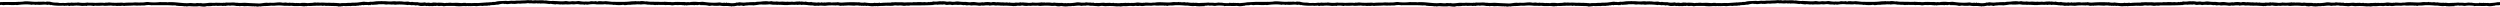 <svg xmlns="http://www.w3.org/2000/svg" width="1366" height="4" fill="none"><path fill="#000000" d="M676.462 1.574c.237.076.697.174 1.035.135 1.332-.153 2.431-.135 3.913-.45L686.5 1l6.24.034v-.18h.045v.045c.118.102.086.115.315.135l2.385-.135c2.274-.537 5.764.383 8.774 0 .063.126-.041.068.09.135.064-.164-.027-.07.135-.135.196.146.66-.02 1.08.045l.435-.015.869-.03c.369.06.761.175 1.17.09l.495-.135c.428.073 1.369 0 1.89.135.53.137 1.161.284 1.755.36 1.061.137 2.048-.008 3.014.225.909.22 1.923-.077 2.655.045.978.164 2.294-.305 3.33-.045.302-.086.765-.202 1.125-.135.536.102 1.88.019 2.744 0 .139-.003.406-.122.585-.09 1.337.239 3.579.34 4.995.045l.24.03.48.06c.975.017 1.745-.02 2.744.045 1.865.12 3.869-.201 5.67.045.284.039.981-.15 1.125-.18.108-.023.276.128.495.09.319-.055 1.079-.17 1.349-.135 2.075.26 4.45.177 6.75.09.312-.012.825.182 1.214.135 2.44-.287 3.996.003 5.985-.27l2.475.09c.402-.069 1.256-.053 1.668-.046h.041c.954.018 2.227-.381 3.195-.223 1.586.256 4.497.242 6.299 0l1.257.044h2.343c.109.025.205.115.405.09 3.6-.451 8.754.794 12.149.406 1.193-.137 3.004.403 3.959-.046.036.036 1.979.15 2.115.09.063-.067.047-.08.135-.135.365.418 1.944.207 2.61.18l2.114-.225 2.835.045c.502-.09 1.086-.132 1.395-.045l3.194.045c.05-.145-.013-.057.09-.135.514.302 1.326-.104 1.935-.045 1.581.153 3.42-.2 4.77.09h.945c1.406.304 3.004-.04 4.904.09 1.971.135 4.499.218 6.659.315 1.815.082 3.473-.59 5.31-.315l1.125-.09c2.339.294 4.295-.5 6.479-.045.672.14 1.43-.084 1.98-.045.234.017.886.125 1.215.18l.719-.09c.325-.05.635.026.855.09l.72-.045c.423.017 1.225.068 1.53.136.513.112.702-.198 1.26.044.299-.212 1.417.14 1.89-.044.338-.132 2.524-.14 3.644.044l1.35-.09.675-.045c.807.113 2.135-.448 2.79-.09.622-.271 1.58.039 2.565-.045 1.135-.096 3.092.175 4.229.045l2.07.09c.479-.11 1.422.094 2.385.045.23-.012.617.173.899.046.193.074.899.18 1.305.089.828-.186 2.525.025 3.735-.18h1.62c1.266-.251 2.297-.03 3.914-.225.695-.084 2.021-.264 3.015-.405.463-.066 1.237.136 1.845.136.05-.146-.013-.058.09-.136.348.444 1.811-.035 2.114 0 .959.113 1.916-.102 2.925-.225.802-.098 2.074.013 2.925-.135l.9.09c1.282-.15 3.135.277 4.814.09.629-.07 1.719-.122 2.7.045l.21-.03.42-.06c.27.1.419-.038.81 0 .618.06 1.156 0 1.845.135.89.173 1.941.023 2.654 0 .346-.012.984.203 1.395.27.271.044.915-.156 1.17-.09.593.153 1.371.15 1.98.18l.72-.045c1.298.384 2.667.34 3.914.135.354-.058.8.305 1.305.225a5.249 5.249 0 0 1 1.845.045c.51.098 1.157-.107 1.575-.18.435-.076 1.098.124 1.8 0 .014.13-.056.118.134.135.2.053.729-.1.945-.09 1.023.042 2.258.043 3.15.226.568.115 1.051-.226 1.62-.046.103-.032 1.669-.18 1.89-.135.901.184 1.73.08 2.744.045 1.415-.048 3.066.306 4.23.045h1.26c.108.01.112.147.27.135 1.34-.1 3.032.09 4.364-.09h.003l2.112.046c1.045-.076 2.091-.15 3.136-.225l.014-.001c.75-.083 1.295.015 1.889-.225v.18c.418-.107 1.27-.142 1.665-.18h.81c.5-.311 1.32.013 2.205-.27 1.481-.473 3.724-.323 5.489-.495l.374.045.751.09 1.71-.18c.926.015 2.06.116 2.97-.09h1.979c1.229-.122 2.761-.053 3.87-.225.768-.12 1.503.241 2.205-.089.065.164-.028.068.135.134.647.309 1.647-.07 2.204 0 1.384.173 3.523-.177 5.04.18l.63-.09c.769.137 2.989.516 3.869.225.464.158 1.112.099 1.755.135 1.509.083 3.501.31 4.995 0 .36-.075 1.644.186 2.114.225.316.027 1.312-.118 1.71-.18l1.305.09c.878.074 1.79-.233 2.385-.135.944.156 2.864.454 4.004.18.02.142-.07.052.05.135l1.62-.045c.23-.015.43-.141.72-.18.69-.093 1.19.123 2.11.045.16-.013.51-.108.58-.09.16.04.7.21.9.225.24.017.47-.151.54-.18.21-.074 1.18.005 1.44-.045.12-.021.31.087.45.09.74.015 1.4.023 2.12-.09l2.34.24 1.17.12c2.95-.001 7.11.202 10.26-.225.76-.102 1.54.005 2.29-.135.41-.076.79.07 1.08.135l.5-.135c.19-.04.3.073.4.09.28.045.7-.043.99-.09.81-.132 2.02.046 2.7.18l.2-.03.39-.06c1.15.19 2.52.346 3.87.18.01.045.03.09.04.135.16-.094 2.86-.042 3.55 0 .64.039 1.37-.034 1.99 0 .12-.03.24-.06.35-.09.76.089 1.75.094 2.66.18l.27-.09c.61.104 1.36.204 2.34.09 1.86-.216 3.99.082 5.31-.044.5-.048 1.56.342 2.25 0 .07.03.64.196.9.134 1.1-.262 3.29-.281 4.5-.134 1.13.135 2.1-.198 3.1-.046 2.91.44 6.14.605 8.51.315.54-.066 1.05.158 1.66.225.2.022 1.33-.116 1.44-.09.17.04.4.169.63.09.16-.054.15-.173.41-.225.1.29.84.34 1.17.18.75.352 3.38.266 4.18-.09.07-.076-.05-.054.09-.135.33.326 1.24-.132 1.85-.045 1.28.186 2.49.236 3.77 0h.95c.18-.058 3.22-.19 3.51-.045.88-.371 2.35-.193 3.37-.36.78-.126 2.85-.293 3.83-.09.45.094 1.19-.017 1.53-.135.07-.025 1.13.207 1.21.225 0 0 1.54.017 1.62 0l.08-.029.15-.061c.88.205 1.99.225 2.97.09l1.98.135c.33.045.74-.111 1.21-.045.42.057 1.52.087 2.21-.045l.63.09c.46.079 1.23-.043 1.48-.09.63-.118 1.6.078 1.98-.225.02.031.03.06.05.09v.045c.41.203.94-.05 1.44.045.13.026 1.23.194 1.44.135.1-.028.31-.146.54-.09.76.188 2.01.452 2.92.135v.09c.06-.066.04-.045.14-.09.12.313 1.88.25 2.52.36.51.088 1.02-.095 1.53-.09.22.002.52.13.72.18l.76-.225c.08-.028.57.152.72.18l1.08-.135c.05.145-.01.057.09.135.15-.091 2.66-.291 3.06-.18.11.03.13.164.36.135.65-.084 2.22-.074 3.24-.135.13-.007.3-.124.41-.09.71.238 1.77.294 2.65.225 2.59-.205 5.82-.25 8.68-.09v-.18h.09c.24.273 1.94.406 2.57.315l.63-.09c1.27.222 4.19.528 5.4.18.2-.058.34.062.45.09l1.93-.045c.02-.074.03-.15.05-.225h.22v.18c.42.266 1.63-.042 2.34-.045 1.2-.004 2.35-.1 3.56-.045.35.016.82-.246 1.3-.18.38.053.94-.046 1.58-.045 1.12 0 2.51.069 3.51 0l1.48.135c1.52-.085 2.57-.12 3.96-.045.26.014.62-.092.9-.135l1.67.045c.73-.152 2.31-.114 3.19 0l.07-.005 1.14-.084c.23.029.45.059.68.089.63.038 1.12-.008 1.53-.134.28-.086.33.1.58.089.27-.011.37-.14.59-.09.02-.141-.07-.051.05-.135.35.343 1.05-.212 1.52-.135.89.144 2.11.054 3.11-.135l.43.015.92.03c.8-.101 1.84.017 2.83.225l1.62-.135c.11.023.21.15.41.09.07-.021-.01-.163.13-.135 0 0 .18.168.23.18.14.038 1.57.047 1.57.045.54-.086 1.51-.272 2.16-.18 1.16.164 2.76.263 3.56.225 1.29-.061 2.54.452 3.82.046l.03.086.02.048c.98-.445 3.19.388 4.77.135l1.12-.135c.12.03.38.144.63.09 1.15-.248 2.76-.26 3.69-.045.41.093.86-.084 1.08-.134.5-.12 1.46.03 2.05.123l.07.01c.2.033.61-.106.76-.09.69.077 1.5.095 2.21.136l.53-.03.27-.015c.08.065.28.093.59.09.43.155 1.23-.114 1.53-.045.14.033.51.226.85.135.17-.045.28-.218.41-.18v.135c.82.106 2.89.289 3.28 0 0 0 1.59.078 1.8.045.37-.058.89-.185 1.17-.18l.27.135.86-.09c.85.15 2.09.095 2.92.27.13.027 1.76-.066 1.89-.09.11-.045.21-.09.32-.135 1.31.228 3.9.142 5.31-.09l.24.121.03.014 1.12-.09c.09.036.11.156.32.135 1.18-.116 2.52-.102 3.64.09.45.077 1.01-.171 1.53-.09 1.18.185 2.73.136 3.78.135.34 0 .73.056 1.08.135.31.069.74.005.9-.135.34.363 1.3.018 1.85.09 1.04.139 3.53-.18 4.41-.36.5-.104 1.87.026 2.43.135h2.02l.68-.18c.84.1 1.69.228 2.33.09l.27.09c.43.072 1.19.062 1.53-.045.07.165-.02.068.14.135.62.298 1.29-.006 1.93.09 1.08.16 3.17-.333 4.28 0l2.52-.09c.41.077.92.119 1.21.136.13.006.51-.141.59-.136.19.013.57.132.81.18l.94-.044c.64.138 1.99.12 2.52-.046l.77.046c.61-.076 1.1-.025 1.84-.136l.36.09c.66-.038 1.51-.088 2.07.046l.52-.088.02-.003c.96.06 2.1.009 2.84-.135 1.25-.245 2.87.375 4.27 0 .07.165-.03.068.14.135.69-.448 3.1.18 4.45-.135.34-.08 1.1.01 1.4-.045 2.66-.506 6.67.233 9.17-.18 1.63-.267 2.77.205 3.96-.225.02.015.03.03.05.045l-.09.18h.22c.15-.093.05-.055.23 0 .05-.184 0-.128.18-.18v.135l.14.014c.57.056 1.49.147 1.98-.058.54.189 1.4.292 1.84.134.8.229 2.46.329 3.06.225.3-.052 1.22.217 1.35 0 .03-.02 1.64.21 1.98.18 1.54-.14 3.48-.065 4.95-.27l.22.03.45.06c.98.02 1.67-.04 2.57.09.6.089 1.86-.092 2.38-.18.16-.026.53.195.72 0 .21.13 1.01.143 1.17.045.63.315 2.79.273 3.87.27l.02-.023c.06-.099.08-.144.21-.202.15.135 1.62.135 2.01.135h.01c.05-.103.04-.116.14-.18.06.142.04.117.18.18.17-.123.23.046.54 0 .35-.052 1.34.107 1.8-.045.23.076.69.174 1.03.135 1.33-.153 2.43-.135 3.91-.45.48-.1 1.09-.046 1.67-.092V2.74c-.16.034-.32.072-.45.094-.65.109-1.07-.021-1.66.09-.36.066-.73-.013-.9.225.01.016.03.03.04.045l-.11.022-.11.023a.161.161 0 0 1-.03-.09l-.02-.045c-.59.184-2.02.352-2.84.27l-1.3-.18c-1.89.225-5.19-.122-6.93.18-.01-.044-.03-.09-.04-.135l.22-.045c-1.22-.151-4.12-.314-5.26.136-.01-.181.07-.07-.05-.181-.28.156-.64-.015-1.03-.045l-.02-.002c-.37-.027-1.08-.08-1.51.047l-.03-.007c-.27-.063-.78-.183-1.14-.128l-.13.02c-.47.075-1.06.17-1.49.025v.316c-1.34-.042-3.08.19-4.19 0-.05.144.02.056-.09.134-.27-.298-1.16-.248-1.84-.18-.73.073-2.28-.118-3.2-.27h-1.39c-1.71-.176-4.79-.363-6.48-.09-.77.123-2.63-.103-2.97.225-.39.073-1.31-.218-1.84-.135l-.14.135c-.11.026-.15-.157-.22-.18h-2.34c-.71.089-1.85.072-2.66-.045-.22-.032-1.41.105-1.8.18l-.94-.045c-1.03-.011-1.84-.073-2.88.09-.82.129-1.65.192-2.57-.045-.57.184-1.35.14-1.93.045-.33-.054-.71.024-1.01.084l-.03.006c-.64.132-1.31-.02-1.84-.045-1.1-.051-2.5.257-3.47.136-.84-.107-1.82.239-2.52.134-.76-.115-1.4.04-2.2-.045a32.318 32.318 0 0 0-5.58-.09c-.35.023-1.27-.075-1.67-.135-.61-.092-1.45.07-1.94.165l-.08.015c-.44.084-1.11-.121-1.53-.09l-2.16-.18c-.48.098-1.39-.006-1.89-.135-.43-.11-1.53.017-1.89.135-.34-.125-1.7 0-2.16.09l-.63-.135c-.27-.053-1-.054-1.13-.045-.99.071-1.71.156-2.51.25l-.18.02c-.13-.03-.24-.06-.36-.09-.24.002-.47.073-.63.136h-1.4c-1.24.227-2.53.169-3.51 0-.84-.148-1.38.056-1.93.134-.22.03-.34-.184-.63-.134-.11.044-.21.089-.32.134-.06-.012-.28-.195-.4-.225-.99-.242-1.73.06-2.66-.045-1.83-.207-3.9-.181-6.03 0-.36.03-1.23-.116-1.66-.18l-.72.09c-.9-.016-1.89-.12-2.79.045-.48.088-1.04-.127-1.49-.045-.88.164-2.23.077-3.15-.135-.29-.07-.63.049-.81.09-.85.193-1.41-.077-2.2.045-.26.04-.5.2-.81.226-.03-.176-.02-.143-.32-.136-.46.235-1.37.012-1.93 0-1.41-.03-3.44-.3-4.73-.045v-.09l.03-.012c.02-.01.04-.022.07-.033-.29.028-.38-.033-.72-.045-.07.169.01.092-.18.135-.12-.09-2.02-.264-2.57-.135-.24.057-.89-.006-1.26-.09-.6-.137-2.37.106-2.61.18-.25-.311-1-.13-1.53-.18-.79-.074-1.92.306-2.74.045-.45.125-1.06.256-1.67.135-.97-.193-2.89-.258-4.14-.09l-.49-.135c-.42-.086-1.4-.031-1.76.09-.31-.1-1.61-.337-1.93-.09-.2-.12-1.25-.231-1.59-.267l-.03-.003-1.49.09c-.89-.153-2.08-.08-3.01.09l-.72-.18c-.72-.09-1.52.049-2.03.09-.6.05-1.21-.24-1.66-.315-.17-.03-.52.139-.63.135-.98-.038-2.11-.073-3.11.09-.19.032-.17-.088-.31-.09-.43-.004-1.57.05-1.89.18-.11.105-.03.094-.23.135-.22-.252-.52-.03-.81-.044l-2.35.086-.08.003c-3.16.088-6.29.09-9.4.09-.07.169.01.092-.18.135h-.04c-.24.004-1.13.017-1.35-.09-.21.087-1.55.236-2.03.135-.91-.19-2.02-.191-2.79-.09l-.38-.03-.79-.06c-.45-.068-.98.046-1.3.115l-.09.02c-.62.13-1.42-.01-2.03.18v-.135l-.22-.045c-.47.158-1.35-.024-1.98.045-1.51.168-2.81.009-4.37.27l-.4-.09c-.32-.06-.97.073-1.22.135v-.045l.09-.09c-.09-.014-.19-.027-.28-.04l-.03-.005c-.77.4-2.74-.08-3.87-.135-.14.045-.27.09-.41.135-.47-.178-.92-.163-1.35-.09-.35.06-.83-.164-1.21.045-.32-.146-.86-.196-1.17-.09-.72-.195-1.97-.228-2.84-.045l-2.88-.135c-.76-.03-1.7.165-2.61.045l-.01.06-.03.12c-.4-.153-1.99-.066-2.43.045-.06-.16-.01-.121-.18-.18-.18-.062-1.13-.165-1.57-.135l-.24.06-.12.03c-1.55-.14-4.11-.1-5.27.09-1.3.214-3.1-.26-4.23.09l-.51-.06-.25-.03-.43.03-.88.06c-.73-.165-1.64-.363-2.29-.135-.06-.207-.16-.2-.4-.184l-.05.004c-.28.102-1.18-.122-1.53-.135-.85-.033-2.15-.25-3.02 0l-.27-.135c-.29-.074-1.4-.032-1.53.045.02.03.03.06.05.09h-.18c-.09-.078-.99-.184-1.22-.135-.74.158-2.64-.183-3.28.18l-.05-.18c-1.33.36-3.77.058-5.53 0-.05.144.01.057-.09.135-.26-.321-.81-.02-1.22-.09-.7-.124-1.66 0-2.43-.09-.89-.106-1.51-.271-2.38-.135-.37.058-3.22.165-3.78 0-.35.102-.73.012-1.13.09-1.02.202-2.22.298-3.37.45l-.24-.081-.03-.01h-2.16c-1.08.213-1.87.038-2.61.406l-1.17-.225c-.65-.126-.91.178-1.57.09l-.23-.032-.4-.058c-.76.123-1.27.26-2.03.36h-1.26v.135c.02.03.03.06.05.09h-.09c-.35-.344-.83-.194-1.31-.27-.77-.122-2.02-.153-2.83-.044l-1.13-.091-1.35-.18c-.6.183-2.81.154-3.73 0-.71-.118-1.49.3-2.21.09-1.42-.415-3.37-.31-4.5-.36l-.18-.135c-.36-.098-.99.068-1.39.18-.14.04-.27-.172-.41-.135-.1.122.04.097-.18.135-.34-.27-.72.034-1.03 0-1.25-.135-3.69-.047-4.41.135l-.41-.09c-.39-.08-.71.064-.94.135v-.18c-.61.05-1.04-.055-1.49-.09-1.03-.081-1.72.132-2.65 0-.92-.13-1.92.289-2.65.135-.88-.184-2.37-.198-3.29-.09l-.81-.09h-2.38c-.4-.056-1.15-.073-1.31.09l-.54-.135-.15.032-.48.104-.08-.012c-.71-.112-1.48-.23-2.03-.124l-1.26-.135c-.44.079-1.02-.01-1.44-.09-.82-.155-2.34-.1-3.24.09-.08-.137-.05-.13-.23-.18-.39.194-1.13-.05-1.8.045-.97.14-2.22.043-3.28.225h-1.49c-.34.082-1.62.269-2.02.18-.19-.042-.52-.22-.95-.135-.91.18-3.03.19-4 0-.36-.07-.71.098-1.08 0-.95-.244-2.01-.084-2.79-.27l-.18.015-.36.03c-.37-.066-.91.023-1.17-.18-.16.155-2.16.192-2.52.135h-2.16c-1.23-.217-3.3-.12-4.72.135-.69.122-1.48-.333-1.8.135-.62-.391-1.67-.06-2.749-.27-.837-.164-1.837-.15-2.79 0-.256.04-1.442-.032-1.62-.09-.614.178-3.035.172-3.734.045l-.135.18a2.66 2.66 0 0 0-.855-.09c-.05.145.013.057-.09.135-.336-.344-.738-.048-1.17-.18-.05.145.013.057-.09.135-.164-.124-2.181-.258-2.34-.225-.089.019-.239.173-.405.135-.723-.165-1.67-.13-2.384-.36-.15-.048-.674.173-.945.136-1.417-.195-3.473-.461-4.86-.226-.084-.112-.394-.161-.495-.135-.154.05-.154.089-.315.135-.265-.255-.435-.121-.72 0l-.045-.135c-.146.047-.236-.09-.495-.045-.909.154-2.062.087-2.969 0l-.3.015-.6.03c-.166-.056-.79-.175-1.215-.09-1.265.253-2.425.052-3.78.27l-1.124-.09c-.795.089-2.04.32-2.79.135-.05.144.013.057-.09.136-.659-.47-2.607.216-3.6 0a5.756 5.756 0 0 0-.9-.091l-.315.136c-.032-.007-.191-.164-.27-.181-.5-.108-2.191.208-2.744.405-.485.173-1.018.015-1.53.135-1.345.316-2.558.007-3.51.45-.047.022-.403-.117-.63-.045-.935.296-2.143-.026-3.194.27-.951-.24-2.125.019-3.285.09-.276.017-.763-.091-1.17-.09-.979.005-1.839.105-2.474.046-.361-.035-.883.114-1.26-.091-.575.258-1.691-.01-2.565.09-1.223.138-3.418.123-4.455-.09h-4.139c-.467-.06-1.657.28-2.07.136-.713-.252-1.621-.136-2.25-.045-.281.04-.863-.233-1.26-.181-.162.02-.564.179-.719.135-.615-.171-1.439.172-2.07.046-.447-.09-1.302.072-1.62 0a2.632 2.632 0 0 0-1.305 0c-.12.027-.561-.162-.675-.226-.208.127-1.9.196-2.25.18-.716-.033-1.255-.288-1.979-.405-.263-.042-.621.069-.765.18-.379-.214-1.321-.241-1.8-.27l-.4.088-.005.002a32.665 32.665 0 0 0-1.71-.225l-.495.136c-1.931-.315-4.992-.431-6.614-.226-.452.058-1.133-.081-1.44-.135l-.675.09c-.987-.103-2.058-.147-2.834-.045-.648.085-1.569-.267-2.475-.135h-1.89c-.92.263-2.237.175-3.15.315-.251.039-.77-.2-1.124-.045l-.01.012-.126.169c-.321.098-.824-.127-1.214 0-.004.179.074.067-.045.179l-.094-.093a15.607 15.607 0 0 1-.176-.177l-.585.045s-1.369-.02-1.395 0l-.135.18c-.651-.356-1.333-.061-2.025.045l-.33-.03-.165-.015c-.14.034-.476.233-.765.18-.461-.084-1.053.167-1.485.135-1.113-.081-1.944-.023-2.789.136l-.27-.091h-.003l-1.482.046c-1.016.127-1.73-.18-2.43.045h-.09c-.004.179.074.067-.045.179-.075-.103-.093-.125-.225-.18-.125.105-.475.1-.81.09-.049.137-.023.11-.135.18l-.135-.18c-.129.092-.298.085-.45.045-.05.145.013.057-.09.135-.465-.391-2.571-.315-3.914-.36-.889-.03-2.088-.1-3.06-.045-.345.019-.997-.238-1.35-.135-.156.045-.16.163-.45.18-.177-.34-2.374-.062-3.239-.18l-.375.03-.75.06c-1.165-.047-2.386.21-3.465.045-.516-.078-1.126.312-1.575.09-.441.177-1.173.137-1.799.046-1.601-.236-4.029.18-5.85-.226l-1.394.09c-.808-.141-1.968.007-2.835-.09-1.981-.22-3.474-.184-5.265 0l-1.754-.045c-2.172.323-4.145.083-5.715.45l-.585-.09c-.381.05-.814.208-1.35.135-.278-.038-.906-.231-1.259-.09l-.045.135-.135-.135c-.341-.115-.716-.048-1.035-.045l-2.43-.134c-.803-.026-1.91.13-2.655 0-.497-.088-1.566-.103-1.8.134-.549-.385-1.246-.057-2.069-.225-.792-.161-2.464-.391-3.42-.045-.038-.118.031-.05-.09-.09-.359-.16-1.962-.002-2.385.226-.068-.17.014-.093-.18-.136-.272-.017-1.054.056-1.349.09l-.225-.09c-.495-.05-.924-.017-1.53 0-.498.015-.845.093-1.26 0-.706-.156-1.511.16-2.16-.045-.728.226-2.613.278-3.24.18l-1.124.27c-.472.124-3.08-.182-3.24-.27-.613.305-4.267.153-5.264.046-.188-.021-1.583.146-1.62.179-.27-.236-.847-.027-1.44-.135-1.294-.234-2.529-.026-3.915-.315-.051.145.013.057-.09.135-.19-.448-1.811-.22-2.384-.27-2.03-.18-4.293-.087-6.705-.135h-3.554l-1.125.045c-1.1-.198-2.379-.153-3.375.045-.767.153-1.857-.016-2.609.135l-.9-.045c-1.282.158-2.463-.136-3.555.045l-3.015.09c-.45.065-1.121-.05-1.215.135-.147.022-.735-.12-.854-.135-.555-.073-1.289.167-1.8.09-.561-.084-1.421.103-2.07-.045-.212-.048-.584-.092-.855-.045-.913.158-1.746-.317-2.61 0-.05-.145.013-.057-.09-.135-.416.127-2.134.185-3.014.135l-.495-.09c-1.284.09-2.996.199-4.14.045-.495-.066-.647.26-.99.18-.855-.2-2.872-.337-3.644-.135-.075.079-.077.12-.18.18-.234-.312-1.92-.028-2.565-.09l-.232-.023c-1.323-.129-2.817-.274-4.222-.067-.845.125-1.805-.198-2.385.18 0 0-.59-.207-.63-.225-.231-.1-.639.01-.99 0-.05.145.013.057-.09.135-.102-.165-.546-.101-.855-.09-.012.142.06.039-.045.135-.25-.233-1.459-.173-2.073-.142l-.132.007c-.94.045-4.521-.137-5.219-.495-.034.172-.013.147-.135.225-.201-.256-.88-.291-1.286-.312l-.064-.003-.405.135c-1.631-.483-3.584.19-5.759-.135-.231-.034-.414.074-.63.135-.627-.167-1.221-.187-1.8-.18l-.36.135c-2.09-.411-5.649-.246-8.009.136l-.99-.091c-1.744.243-4.387-.176-6.119.09-.399.06-1.037-.032-1.305-.09-.338-.073-.55-.026-.845.04-.164.035-.319.073-.451.095-.65.109-1.067-.021-1.664.09-.351.066-.729-.013-.9.225l.031.03.014.015-.225.045-.029-.09-.016-.045c-.586.184-2.016.352-2.835.27l-1.304-.18c-1.891.225-5.192-.122-6.929.18-.016-.044-.029-.09-.045-.135l.224-.045c-1.216-.151-4.122-.314-5.264.136-.005-.181.074-.07-.045-.181-.28.156-.641-.015-1.035-.045l-.016-.002c-.368-.027-1.082-.08-1.515.047l-.028-.007c-.271-.063-.782-.183-1.14-.128-.483.075-1.148.204-1.62.045v.316c-1.333-.042-3.082.19-4.185 0-.051.144.014.056-.09.134-.277-.298-1.159-.248-1.846-.18-.731.073-2.272-.118-3.193-.27h-1.396c-1.712-.176-4.786-.363-6.478-.09-.765.123-2.633-.103-2.97.225-.392.073-1.312-.218-1.845-.135l-.135.135c-.106.026-.146-.157-.225-.18h-2.34c-.706.089-1.842.072-2.654-.045-.221-.032-1.415.105-1.8.18l-.945-.045c-1.03-.011-1.837-.073-2.88.09-.819.129-1.65.192-2.564-.045-.576.184-1.356.14-1.935.045-.326-.054-.71.024-1.009.084l-.026.006c-.647.132-1.315-.02-1.845-.045-1.101-.051-2.496.257-3.464.136-.847-.107-1.824.239-2.52.134-.766-.115-1.399.04-2.205-.045a32.302 32.302 0 0 0-5.579-.09c-.352.023-1.267-.075-1.665-.135-.611-.092-1.455.07-1.947.165l-.079.015c-.435.084-1.11-.121-1.529-.09l-2.149-.18h-.01c-.477.098-1.389-.006-1.891-.135-.424-.11-1.526.017-1.888.135-.346-.125-1.702 0-2.161.09l-.631-.135c-.269-.053-1.001-.054-1.125-.045-.996.071-1.718.156-2.516.25l-.182.02a63.44 63.44 0 0 0-.36-.09 1.884 1.884 0 0 0-.63.136h-1.394c-1.241.227-2.537.169-3.511 0-.836-.148-1.385.056-1.934.134-.212.03-.34-.184-.631-.134l-.314.134c-.063-.012-.285-.195-.405-.225-.989-.242-1.724.06-2.656-.045-1.834-.207-3.906-.181-6.028 0-.367.03-1.231-.116-1.665-.18l-.245.03-.475.06c-.9-.016-1.886-.12-2.791.045-.478.088-1.041-.127-1.484-.045-.878.164-2.237.077-3.15-.135-.295-.07-.629.049-.809.09-.855.193-1.412-.077-2.205.045-.255.04-.503.2-.81.226-.03-.176-.023-.143-.315-.136-.468.235-1.374.012-1.934 0-1.407-.03-3.437-.3-4.725-.045v-.09l.091-.045c-.29.028-.373-.033-.721-.045-.068.169.014.092-.18.135-.113-.09-2.011-.264-2.565-.135-.243.057-.89-.006-1.259-.09-.604-.137-2.368.106-2.61.18-.246-.311-.998-.13-1.53-.18-.793-.074-1.925.306-2.746.045-.447.125-1.054.256-1.664.135-.975-.193-2.886-.258-4.14-.09l-.291-.08-.203-.055c-.415-.086-1.396-.031-1.756.09-.316-.1-1.613-.337-1.934-.09-.199-.12-1.246-.23-1.588-.267l-.031-.003-1.485.09c-.89-.153-2.087-.08-3.015.09l-.513-.128-.207-.052c-.714-.09-1.516.049-2.025.09-.599.05-1.213-.24-1.664-.315-.168-.03-.522.139-.63.135-.982-.038-2.109-.073-3.105.09-.193.032-.172-.088-.315-.09-.43-.004-1.571.05-1.89.18-.105.105-.028.094-.225.135-.22-.252-.521-.03-.81-.044l-2.347.086-.082.003c-3.16.088-6.298.09-9.404.09-.068.169.013.092-.18.135h-.044c-.233.004-1.131.017-1.351-.09-.209.087-1.543.236-2.026.135-.913-.19-2.019-.191-2.789-.09l-1.168-.09c-.5-.075-1.098.073-1.396.135-.612.13-1.415-.01-2.025.18v-.135l-.225-.045c-.467.158-1.352-.024-1.979.045-1.51.168-2.81.009-4.365.27l-.405-.09c-.315-.06-.964.073-1.216.135v-.045l.091-.09a23.505 23.505 0 0 0-.283-.04l-.032-.005c-.769.4-2.739-.08-3.87-.135l-.406.135c-.474-.178-.921-.163-1.349-.09-.355.06-.836-.164-1.214.045-.321-.146-.859-.196-1.17-.09-.723-.195-1.971-.228-2.835-.045l-2.88-.135c-.765-.03-1.702.165-2.609.045l-.045.18c-.396-.153-1.986-.066-2.43.045-.06-.16-.013-.121-.181-.18-.183-.062-1.134-.165-1.574-.135l-.36.09c-1.544-.14-4.104-.1-5.264.09-1.301.214-3.102-.26-4.23.09l-.765-.09-1.306.09c-.727-.165-1.637-.363-2.293-.135-.063-.223-.171-.198-.45-.18-.277.102-1.176-.122-1.53-.135-.847-.033-2.151-.25-3.015 0l-.09-.046-.18-.09c-.296-.073-1.403-.031-1.531.046l.046.09h-.179c-.083-.078-.984-.184-1.215-.135-.746.158-2.639-.183-3.285.18l-.045-.18c-1.332.36-3.772.058-5.534 0-.05.144.013.057-.09.135-.262-.321-.811-.02-1.215-.09-.705-.124-1.664 0-2.43-.09-.898-.106-1.519-.271-2.384-.135-.37.058-3.22.165-3.781 0-.345.102-.73.012-1.125.09-1.021.202-2.222.298-3.375.45l-.269-.09h-2.16c-1.08.212-1.871.037-2.609.405 0 0-1.073-.205-1.17-.225-.648-.126-.914.178-1.575.09l-.63-.09c-.76.123-1.263.26-2.025.36h-1.259v.135l.045.09h-.09c-.342-.344-.826-.194-1.305-.27-.775-.122-2.021-.153-2.836-.044l-1.125-.091-1.349-.18c-.602.183-2.814.154-3.733 0-.707-.118-1.486.3-2.206.09-1.427-.415-3.378-.31-4.5-.36l-.18-.135c-.364-.098-.99.068-1.395.18-.14.04-.272-.172-.404-.135-.106.122.041.097-.18.135-.347-.27-.724.034-1.035 0-1.244-.135-3.691-.047-4.41.135l-.405-.09c-.391-.08-.714.064-.945.135v-.18c-.613.05-1.042-.055-1.484-.09-1.031-.081-1.724.132-2.655 0-.918-.13-1.918.289-2.655.135-.879-.184-2.363-.198-3.284-.09l-.676-.075-.134-.015h-2.385c-.393-.056-1.143-.073-1.305.09l-.541-.135-.145.03-.484.106-.077-.012c-.719-.112-1.48-.23-2.038-.124l-1.259-.135c-.439.079-1.019-.01-1.44-.09-.815-.155-2.341-.1-3.24.09-.079-.137-.045-.13-.225-.18-.396.194-1.131-.05-1.8.045-.976.14-2.224.043-3.284.225h-1.485c-.345.082-1.626.269-2.025.18-.192-.042-.519-.22-.945-.135-.916.18-3.035.19-4.004 0-.355-.07-.705.098-1.08 0-.947-.244-2.007-.084-2.79-.27l-.54.045c-.371-.066-.905.023-1.17-.18-.159.155-2.163.192-2.52.135h-2.159c-1.231-.217-3.304-.12-4.725.135-.681.122-1.473-.333-1.8.135-.612-.391-1.668-.06-2.744-.27-.837-.164-1.837-.15-2.79 0-.256.04-1.442-.032-1.62-.09-.614.178-3.035.172-3.734.045l-.135.18a2.66 2.66 0 0 0-.855-.09c-.05.145.013.057-.09.135-.336-.344-.738-.048-1.17-.18-.05.145.013.057-.09.135-.164-.124-2.181-.258-2.34-.225-.089.019-.239.173-.405.135-.723-.165-1.67-.13-2.384-.36-.15-.048-.674.173-.945.136-1.417-.195-3.473-.461-4.86-.226-.084-.112-.394-.161-.495-.135-.154.05-.154.089-.315.135-.265-.255-.435-.121-.72 0l-.045-.135c-.146.047-.236-.09-.495-.045-.91.154-2.062.087-2.969 0l-.9.045c-.166-.056-.79-.175-1.215-.09-1.265.253-2.425.052-3.78.27l-1.125-.09c-.794.089-2.039.32-2.789.135-.05.144.013.057-.09.136-.659-.47-2.607.216-3.6 0a5.756 5.756 0 0 0-.9-.091l-.315.136c-.032-.007-.191-.164-.27-.181-.5-.108-2.191.208-2.744.405-.485.173-1.018.015-1.53.135-1.345.316-2.558.007-3.51.45-.047.022-.403-.117-.63-.045-.935.296-2.143-.026-3.194.27-.951-.24-2.125.019-3.285.09-.276.017-.763-.091-1.17-.09-.979.005-1.839.105-2.475.046-.361-.035-.882.114-1.259-.091-.575.258-1.691-.01-2.565.09-1.223.138-3.418.123-4.455-.09h-4.139c-.467-.06-1.657.28-2.07.136-.713-.252-1.621-.136-2.25-.045-.281.04-.863-.233-1.26-.181-.162.02-.564.179-.719.135-.615-.171-1.439.172-2.07.046-.447-.09-1.302.072-1.62 0a2.632 2.632 0 0 0-1.305 0c-.12.027-.561-.162-.675-.226-.208.127-1.9.196-2.25.18-.717-.033-1.255-.288-1.979-.405-.263-.042-.621.069-.765.18-.379-.214-1.321-.241-1.8-.27l-.405.09a32.665 32.665 0 0 0-1.71-.225h-.002l-.493.136c-1.931-.315-4.992-.431-6.614-.226-.452.058-1.133-.081-1.44-.135l-.675.09c-.987-.103-2.058-.147-2.835-.045-.647.085-1.568-.267-2.474-.135h-1.89c-.92.263-2.237.175-3.15.315-.251.039-.77-.2-1.125-.045l-.135.18c-.321.099-.824-.126-1.214 0-.004.18.074.068-.045.18l-.27-.27-.585.045s-1.369-.02-1.395 0l-.135.18c-.651-.356-1.333-.061-2.025.045l-.495-.045c-.14.034-.476.233-.765.18-.461-.084-1.053.167-1.485.135-1.113-.081-1.944-.023-2.789.136l-.27-.091-1.485.046c-1.016.127-1.73-.18-2.43.045h-.09c-.004.179.074.067-.045.179-.075-.103-.093-.125-.225-.18-.125.105-.475.1-.81.09-.049.137-.023.11-.135.18l-.135-.18c-.129.092-.298.085-.45.045-.05.145.013.057-.09.135-.465-.391-2.571-.315-3.914-.36-.889-.03-2.088-.1-3.06-.045-.345.019-.997-.238-1.35-.135-.156.045-.16.163-.45.18-.177-.34-2.374-.062-3.239-.18l-1.125.09c-1.165-.047-2.386.21-3.465.045-.516-.078-1.126.312-1.575.09-.442.177-1.173.137-1.799.046-1.601-.236-4.029.18-5.85-.226l-1.395.09c-.807-.141-1.967.007-2.834-.09-1.981-.22-3.474-.184-5.265 0l-1.754-.045c-2.172.323-4.145.083-5.715.45l-.585-.09c-.381.05-.814.208-1.35.135-.278-.038-.907-.231-1.259-.09l-.045.135-.135-.135c-.341-.115-.716-.048-1.035-.045l-2.43-.134c-.803-.026-1.91.13-2.655 0-.497-.088-1.566-.103-1.8.134-.55-.385-1.246-.057-2.069-.225-.792-.161-2.464-.391-3.42-.045-.038-.118.031-.05-.09-.09-.359-.16-1.962-.002-2.385.226-.068-.17.014-.093-.18-.136-.272-.017-1.054.056-1.35.09l-.224-.09c-.495-.05-.924-.017-1.53 0-.498.015-.845.093-1.26 0-.706-.156-1.511.16-2.16-.045-.728.226-2.613.278-3.24.18l-1.122.27h-.002c-.472.124-3.08-.182-3.24-.27-.613.305-4.267.153-5.265.046-.187-.021-1.582.146-1.619.179-.27-.236-.847-.027-1.44-.135-1.294-.234-2.529-.026-3.915-.315-.05.145.013.057-.09.135-.19-.448-1.811-.22-2.385-.27-2.03-.18-4.292-.087-6.704-.135h-3.554l-1.125.045c-1.1-.198-2.379-.153-3.375.045-.767.153-1.857-.016-2.61.135l-.9-.045c-1.281.158-2.462-.136-3.554.045l-3.015.09c-.45.065-1.12-.05-1.215.135-.147.022-.736-.12-.855-.135-.554-.073-1.288.167-1.8.09-.56-.084-1.42.103-2.069-.045-.212-.048-.584-.092-.855-.045-.913.158-1.746-.317-2.61 0-.05-.145.013-.057-.09-.135-.416.127-2.134.185-3.014.135l-.495-.09c-1.284.09-2.996.199-4.14.045-.495-.066-.647.26-.99.18-.855-.2-2.872-.337-3.644-.135-.075.079-.077.12-.18.18-.234-.312-1.92-.028-2.565-.09-1.379-.133-2.967-.31-4.454-.09-.845.125-1.805-.198-2.385.18 0 0-.59-.207-.63-.225-.231-.1-.64.01-.99 0-.05.145.013.057-.09.135-.102-.165-.546-.101-.855-.09-.012.142.06.039-.045.135-.27-.251-1.654-.161-2.205-.135-.94.045-4.521-.137-5.22-.495-.033.172-.012.147-.134.225-.212-.27-.956-.294-1.35-.315l-.405.135c-1.63-.483-3.585.19-5.76-.135-.23-.034-.413.074-.63.135-.626-.167-1.22-.187-1.799-.18l-.36.135c-2.09-.411-5.65-.246-8.01.136l-.989-.091c-1.744.243-4.387-.176-6.12.09-.398.06-1.036-.032-1.304-.09-.338-.073-.702.03-.997.098V1.17c3.277-.167 6.781.032 9.816-.137v-.18h.045v.045c.118.102.086.115.315.135L12.56.899c2.274-.537 5.764.383 8.774 0 .063.126-.041.068.09.135.064-.164-.027-.07.135-.135.196.146.66-.02 1.08.045l1.304-.045c.37.06.761.175 1.17.09l.495-.135c.428.073 1.369 0 1.89.135.53.137 1.16.284 1.755.36 1.06.137 2.047-.008 3.014.225.91.22 1.923-.077 2.655.045.978.164 2.294-.305 3.33-.045.302-.086.765-.202 1.125-.135.536.102 1.88.019 2.744 0 .14-.003.406-.122.585-.09 1.337.239 3.579.34 4.995.045l.72.09c.975.017 1.745-.02 2.744.045 1.865.12 3.869-.201 5.67.045.284.039.98-.15 1.125-.18.108-.023.276.128.495.09.32-.055 1.08-.17 1.35-.135 2.074.26 4.449.177 6.749.09.312-.012.824.182 1.214.135 2.44-.287 3.996.003 5.985-.27l2.474.09c.403-.069 1.257-.053 1.669-.046h.041c.954.018 2.227-.381 3.195-.223 1.586.256 4.496.242 6.3 0a530 530 0 0 1 1.26.044h2.339c.109.025.205.115.405.09 3.6-.451 8.754.794 12.148.406 1.194-.137 3.005.403 3.96-.046.036.036 1.979.15 2.115.09.063-.067.047-.08.135-.135.365.418 1.944.207 2.609.18l2.115-.225 2.835.045c.502-.09 1.086-.132 1.395-.045l3.194.045c.05-.145-.013-.057.09-.135.514.302 1.326-.104 1.935-.045 1.581.153 3.42-.2 4.77.09h.945c1.406.304 3.004-.04 4.904.09 1.971.135 4.499.218 6.659.315 1.815.082 3.473-.59 5.31-.315l1.125-.09c2.339.294 4.295-.5 6.479-.045.672.14 1.43-.084 1.98-.045.234.017.886.125 1.214.18l.72-.09c.325-.05.635.026.855.09l.72-.045c.423.017 1.225.068 1.53.136.513.112.702-.198 1.26.044.299-.212 1.417.14 1.89-.044.338-.132 2.524-.14 3.644.044l2.025-.135c.807.113 2.135-.448 2.79-.09.622-.271 1.58.039 2.564-.045 1.136-.096 3.093.175 4.23.045l2.07.09c.479-.11 1.422.094 2.385.045.23-.012.616.173.899.046.193.074.899.18 1.305.089.828-.186 2.525.025 3.735-.18h1.62c1.266-.251 2.297-.03 3.914-.225.695-.084 2.021-.264 3.015-.405.463-.066 1.237.136 1.845.136.05-.146-.013-.058.09-.136.348.444 1.811-.035 2.114 0 .959.113 1.916-.102 2.925-.225.802-.098 2.074.013 2.925-.135l.9.09c1.282-.15 3.135.277 4.814.09.629-.07 1.719-.122 2.7.045l.63-.09c.27.1.419-.038.81 0 .618.06 1.156 0 1.845.135.89.173 1.941.023 2.654 0 .346-.012.984.203 1.395.27.271.044.915-.156 1.17-.09.593.153 1.371.15 1.98.18l.72-.045c1.297.384 2.667.34 3.914.135.354-.058.8.305 1.305.225a5.249 5.249 0 0 1 1.845.045c.51.098 1.157-.107 1.575-.18.435-.076 1.098.124 1.799 0 .014.13-.055.118.135.135.2.053.729-.1.945-.09 1.023.042 2.258.043 3.15.226.568.115 1.051-.226 1.62-.046.103-.032 1.669-.18 1.89-.135.9.184 1.73.08 2.744.045 1.415-.048 3.066.306 4.23.045h1.26c.108.01.112.147.27.135 1.34-.1 3.032.09 4.364-.09l2.115.046 3.15-.226c.749-.083 1.295.015 1.889-.225v.18c.418-.107 1.27-.142 1.665-.18h.81c.5-.311 1.32.013 2.205-.27 1.481-.473 3.723-.323 5.489-.495l1.125.135 1.71-.18c.926.015 2.06.116 2.97-.09h1.979c1.229-.122 2.761-.053 3.87-.225.768-.12 1.503.241 2.205-.089.065.164-.028.068.135.134.647.309 1.646-.07 2.204 0 1.384.173 3.523-.177 5.04.18l.63-.09c.769.137 2.989.516 3.869.225.464.158 1.112.099 1.755.135 1.509.083 3.501.31 4.995 0 .36-.075 1.644.186 2.114.225.316.027 1.312-.118 1.71-.18l1.305.09c.878.074 1.79-.233 2.385-.135.94.156 2.867.454 4.004.18.016.142-.071.052.045.135l1.62-.045c.235-.015.431-.141.72-.18.694-.093 1.193.123 2.115.045.156-.013.515-.108.585-.09.151.04.693.21.9.225.236.017.461-.151.54-.18.207-.074 1.171.005 1.439-.045.113-.021.306.087.45.09.736.015 1.395.023 2.115-.09l3.51.36c2.946-.001 7.11.202 10.259-.225.759-.102 1.546.005 2.294-.135.408-.076.789.07 1.08.135l.495-.135c.195-.04.302.073.405.09.273.045.702-.043.991-.09.809-.132 2.019.046 2.699.18l.585-.09c1.153.19 2.525.346 3.869.18l.045.135c.162-.094 2.858-.042 3.554 0 .632.039 1.366-.034 1.981 0l.359-.09c.754.089 1.74.094 2.656.18l.269-.09c.613.104 1.359.204 2.34.09 1.865-.216 3.986.082 5.31-.044.495-.048 1.561.342 2.25 0 .073.03.641.196.899.134 1.099-.262 3.294-.281 4.5-.134 1.127.135 2.102-.198 3.104-.046 2.91.44 6.136.605 8.504.315.542-.066 1.055.158 1.664.225.202.022 1.33-.116 1.441-.09.167.04.399.169.63.09.158-.054.151-.173.405-.225.106.29.844.34 1.17.18.753.352 3.383.266 4.184-.09.07-.076-.05-.054.089-.135.332.326 1.244-.132 1.846-.045 1.281.186 2.497.236 3.779 0h.945c.177-.058 3.216-.19 3.509-.045.879-.371 2.348-.193 3.375-.36.776-.126 2.847-.293 3.826-.09.45.094 1.189-.017 1.529-.135.072-.025 1.135.207 1.215.225 0 0 1.539.017 1.62 0l.074-.03.151-.06c.877.205 1.992.225 2.969.09l1.98.135c.336.045.739-.111 1.215-.045.416.057 1.516.087 2.204-.045l.631.09c.467.079 1.237-.043 1.485-.09.631-.118 1.596.078 1.979-.225h.001l.044.09v.045c.414.203.945-.05 1.44.045.136.026 1.232.194 1.44.135.099-.028.314-.146.54-.09.761.188 2.016.452 2.925.135v.09c.063-.066.034-.045.136-.09.121.313 1.878.25 2.518.36.514.088 1.027-.095 1.53-.09.226.002.52.13.72.18l.765-.225c.076-.028.573.152.719.18l1.081-.135c.05.145-.013.057.09.135.148-.091 2.655-.291 3.06-.18.105.03.133.164.358.135.649-.084 2.218-.074 3.241-.135.134-.007.303-.124.405-.09.716.238 1.776.294 2.655.225a68.576 68.576 0 0 1 8.684-.09v-.18h.091c.232.273 1.936.406 2.564.315l.629-.09c1.268.222 4.192.528 5.399.18.201-.058.347.062.451.09l1.935-.045.03-.154.015-.071h.226v.18c.418.266 1.628-.042 2.338-.045 1.199-.004 2.349-.1 3.555-.045.355.016.828-.246 1.305-.18.383.053.937-.046 1.575-.045 1.127 0 2.51.069 3.509 0l1.485.135c1.516-.085 2.566-.12 3.96-.045.259.014.616-.092.899-.135l1.665.045c.735-.152 2.319-.114 3.195 0l.074-.006 1.141-.083.672.089h.003c.626.038 1.116-.008 1.53-.134.281-.086.332.1.584.089.265-.011.365-.14.585-.09.016-.141-.071-.051.046-.135.359.343 1.052-.212 1.529-.135.89.144 2.106.054 3.105-.135l1.35.045c.804-.101 1.838.017 2.834.225l1.62-.135c.109.023.203.15.404.09.071-.021-.006-.163.136-.135 0 0 .179.168.225.18.143.038 1.568.047 1.575.045.533-.086 1.508-.272 2.16-.18 1.159.164 2.759.263 3.554.225 1.297-.061 2.543.452 3.825.046.014.045.03.089.045.134.982-.445 3.193.388 4.769.135l1.125-.135c.118.03.382.144.629.09 1.153-.248 2.756-.26 3.691-.045.405.093.862-.084 1.08-.134.504-.12 1.457.03 2.046.123l.068.01c.206.033.611-.106.765-.09.693.077 1.496.095 2.205.136l.81-.045c.08.065.273.093.584.09.434.155 1.231-.114 1.531-.045.145.033.513.226.855.135.17-.045.272-.218.405-.18v.135c.825.106 2.885.289 3.284 0 0 0 1.591.078 1.799.045.367-.058.883-.185 1.171-.18l.27.135.855-.09c.847.15 2.091.095 2.924.27.129.027 1.758-.066 1.891-.09l.009-.004.305-.131c1.314.228 3.904.142 5.311-.09l.254.127.015.008 1.124-.09c.09.036.111.156.314.135 1.184-.116 2.526-.102 3.646.09.451.077 1.007-.171 1.53-.09 1.182.185 2.728.136 3.779.135.336 0 .731.056 1.08.135.304.069.74.005.9-.135.341.363 1.302.018 1.845.09 1.049.139 3.538-.18 4.41-.36.504-.104 1.877.026 2.429.135h2.025l.675-.18c.84.1 1.7.228 2.34.09l.254.085.015.005c.422.072 1.186.062 1.531-.045.065.165-.027.068.135.135.616.298 1.288-.006 1.934.09 1.075.16 3.171-.333 4.274 0l2.521-.09c.41.077.917.119 1.215.136.126.006.505-.141.583-.136.19.013.576.132.811.18l.945-.044c.64.138 1.985.12 2.52-.046l.766.046c.612-.076 1.101-.025 1.843-.136l.361.09h.001c.652-.038 1.507-.088 2.068.046l.54-.091c.961.06 2.101.009 2.835-.135 1.255-.245 2.876.375 4.274 0 .065.165-.028.068.135.135.697-.448 3.105.18 4.454-.135.342-.08 1.102.01 1.396-.045 2.668-.506 6.676.233 9.179-.18 1.624-.267 2.763.205 3.958-.225l.045.045a6.7 6.7 0 0 1-.084.17l-.005.01h.225c.15-.093.041-.055.225 0 .051-.184-.003-.128.18-.18v.135c.549.052 1.589.179 2.116-.044.542.189 1.41.292 1.843.134.807.229 2.461.329 3.06.225.298-.052 1.222.217 1.35 0 .032-.02 1.638.21 1.98.18 1.541-.14 3.486-.065 4.95-.27l.225.03.45.06c.972.02 1.669-.04 2.563.09.606.089 1.861-.092 2.386-.18.157-.026.527.195.72 0 .205.13 1.01.143 1.17.045.632.315 2.792.273 3.869.27l.014-.023c.061-.099.088-.143.211-.202.158.135 1.622.135 2.017.135h.008c.051-.103.041-.116.135-.18.061.142.04.117.18.18.178-.123.234.046.539 0 .355-.052 1.344.107 1.801-.045Z"/></svg>